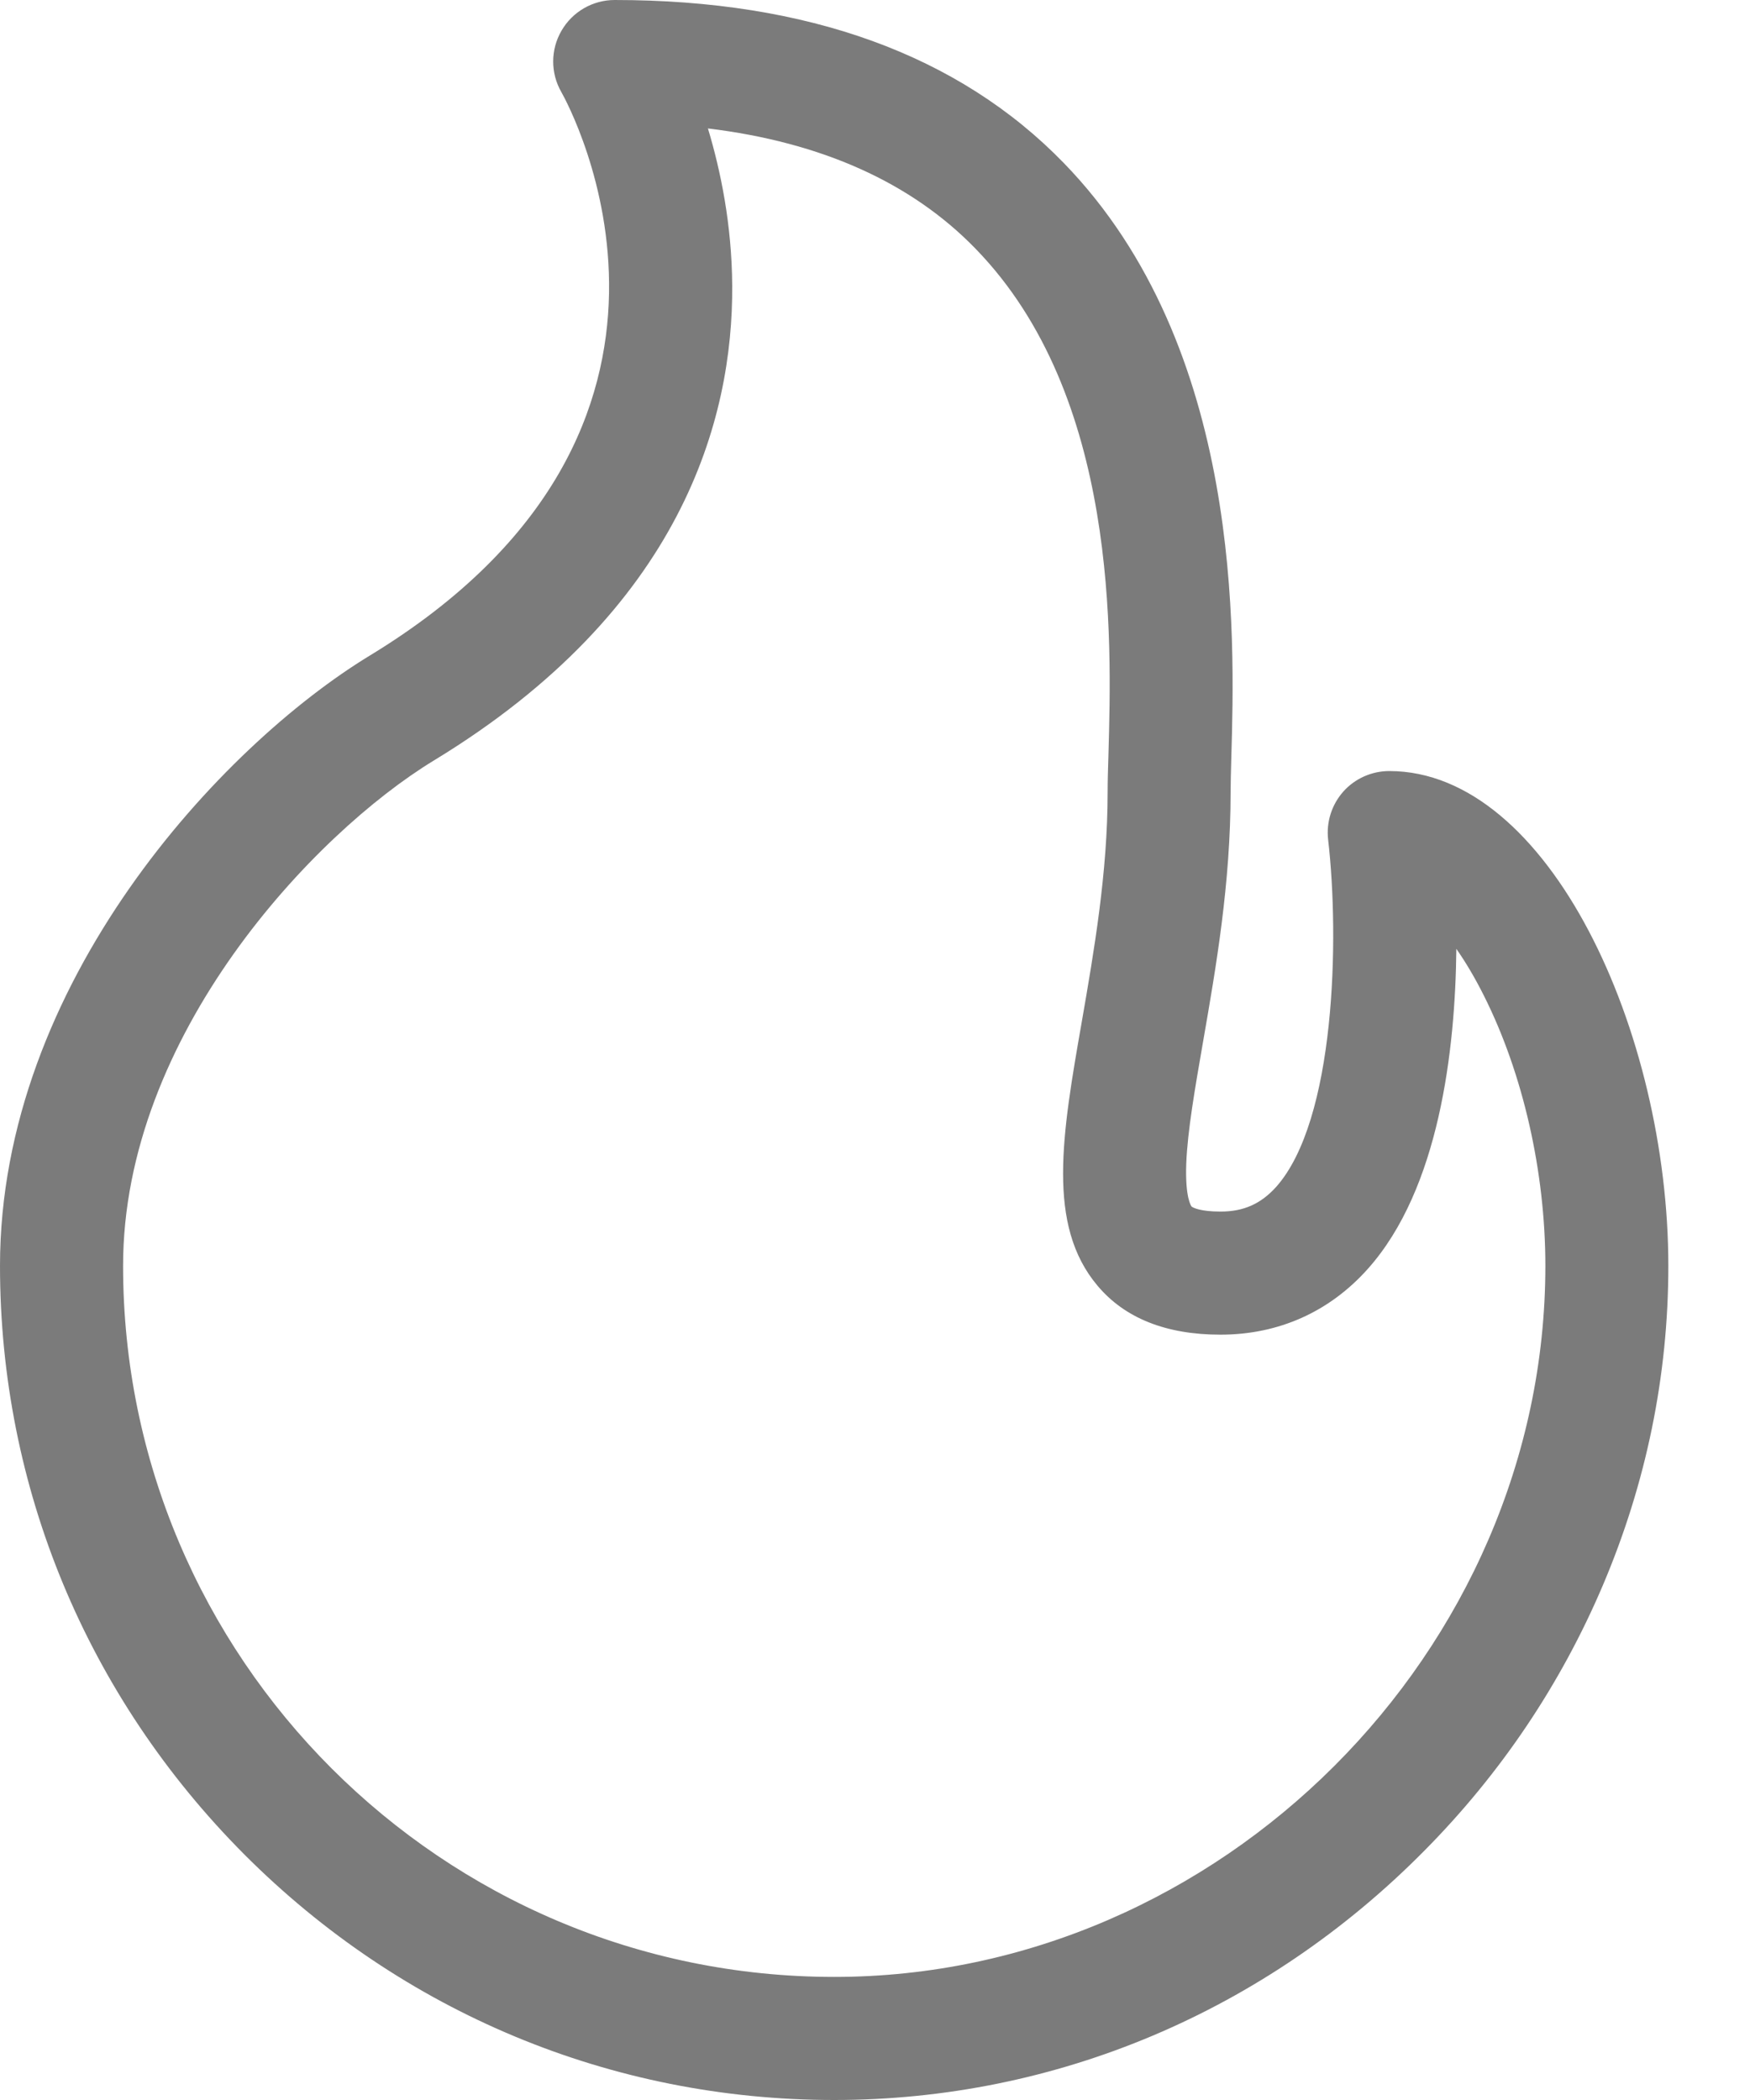 <svg width="15" height="18" viewBox="0 0 15 18" fill="none" xmlns="http://www.w3.org/2000/svg">
<g id="Capa_1" clip-path="url(#clip0_1877_108409)">
<path id="Vector" d="M0 10.85C0 12.748 0.744 14.54 2.094 15.895C3.448 17.252 5.244 18 7.15 18C9.05 18 10.846 17.241 12.208 15.864C12.863 15.203 13.377 14.438 13.738 13.59C14.111 12.713 14.3 11.791 14.3 10.85C14.3 8.848 13.277 6.609 11.908 6.609C11.758 6.609 11.614 6.673 11.514 6.785C11.414 6.898 11.367 7.047 11.384 7.197C11.482 8.044 11.447 9.603 10.938 10.174C10.807 10.319 10.66 10.385 10.461 10.385C10.286 10.385 10.221 10.35 10.213 10.341C10.211 10.338 10.157 10.27 10.168 9.972C10.179 9.694 10.241 9.339 10.312 8.929C10.423 8.292 10.548 7.571 10.548 6.79C10.548 6.715 10.551 6.614 10.554 6.498C10.585 5.445 10.656 2.981 9.118 1.397C8.218 0.47 6.923 0 5.269 0C5.081 0 4.907 0.1 4.813 0.263C4.718 0.426 4.718 0.627 4.812 0.79C4.877 0.905 6.383 3.664 3.17 5.619C1.896 6.394 0 8.427 0 10.85ZM1.055 10.85C1.055 8.876 2.688 7.146 3.718 6.519C5.847 5.225 6.284 3.59 6.276 2.448C6.273 1.929 6.178 1.466 6.068 1.101C7.041 1.219 7.811 1.564 8.362 2.132C9.59 3.395 9.529 5.47 9.501 6.467C9.497 6.592 9.494 6.7 9.494 6.79C9.494 7.48 9.377 8.154 9.274 8.749C9.103 9.727 8.969 10.5 9.407 11.02C9.641 11.299 9.996 11.44 10.461 11.44C10.96 11.44 11.397 11.244 11.726 10.874C12.336 10.189 12.474 9.003 12.483 8.133C12.562 8.246 12.642 8.38 12.72 8.536C13.055 9.203 13.246 10.046 13.246 10.85C13.246 14.154 10.455 16.945 7.151 16.945C3.789 16.945 1.055 14.211 1.055 10.85H1.055Z" fill="#7B7B7B"/>
</g>
<defs>
<clipPath id="clip0_1877_108409">
<rect width="14.301" height="18" fill="white"/>
</clipPath>
</defs>
</svg>
